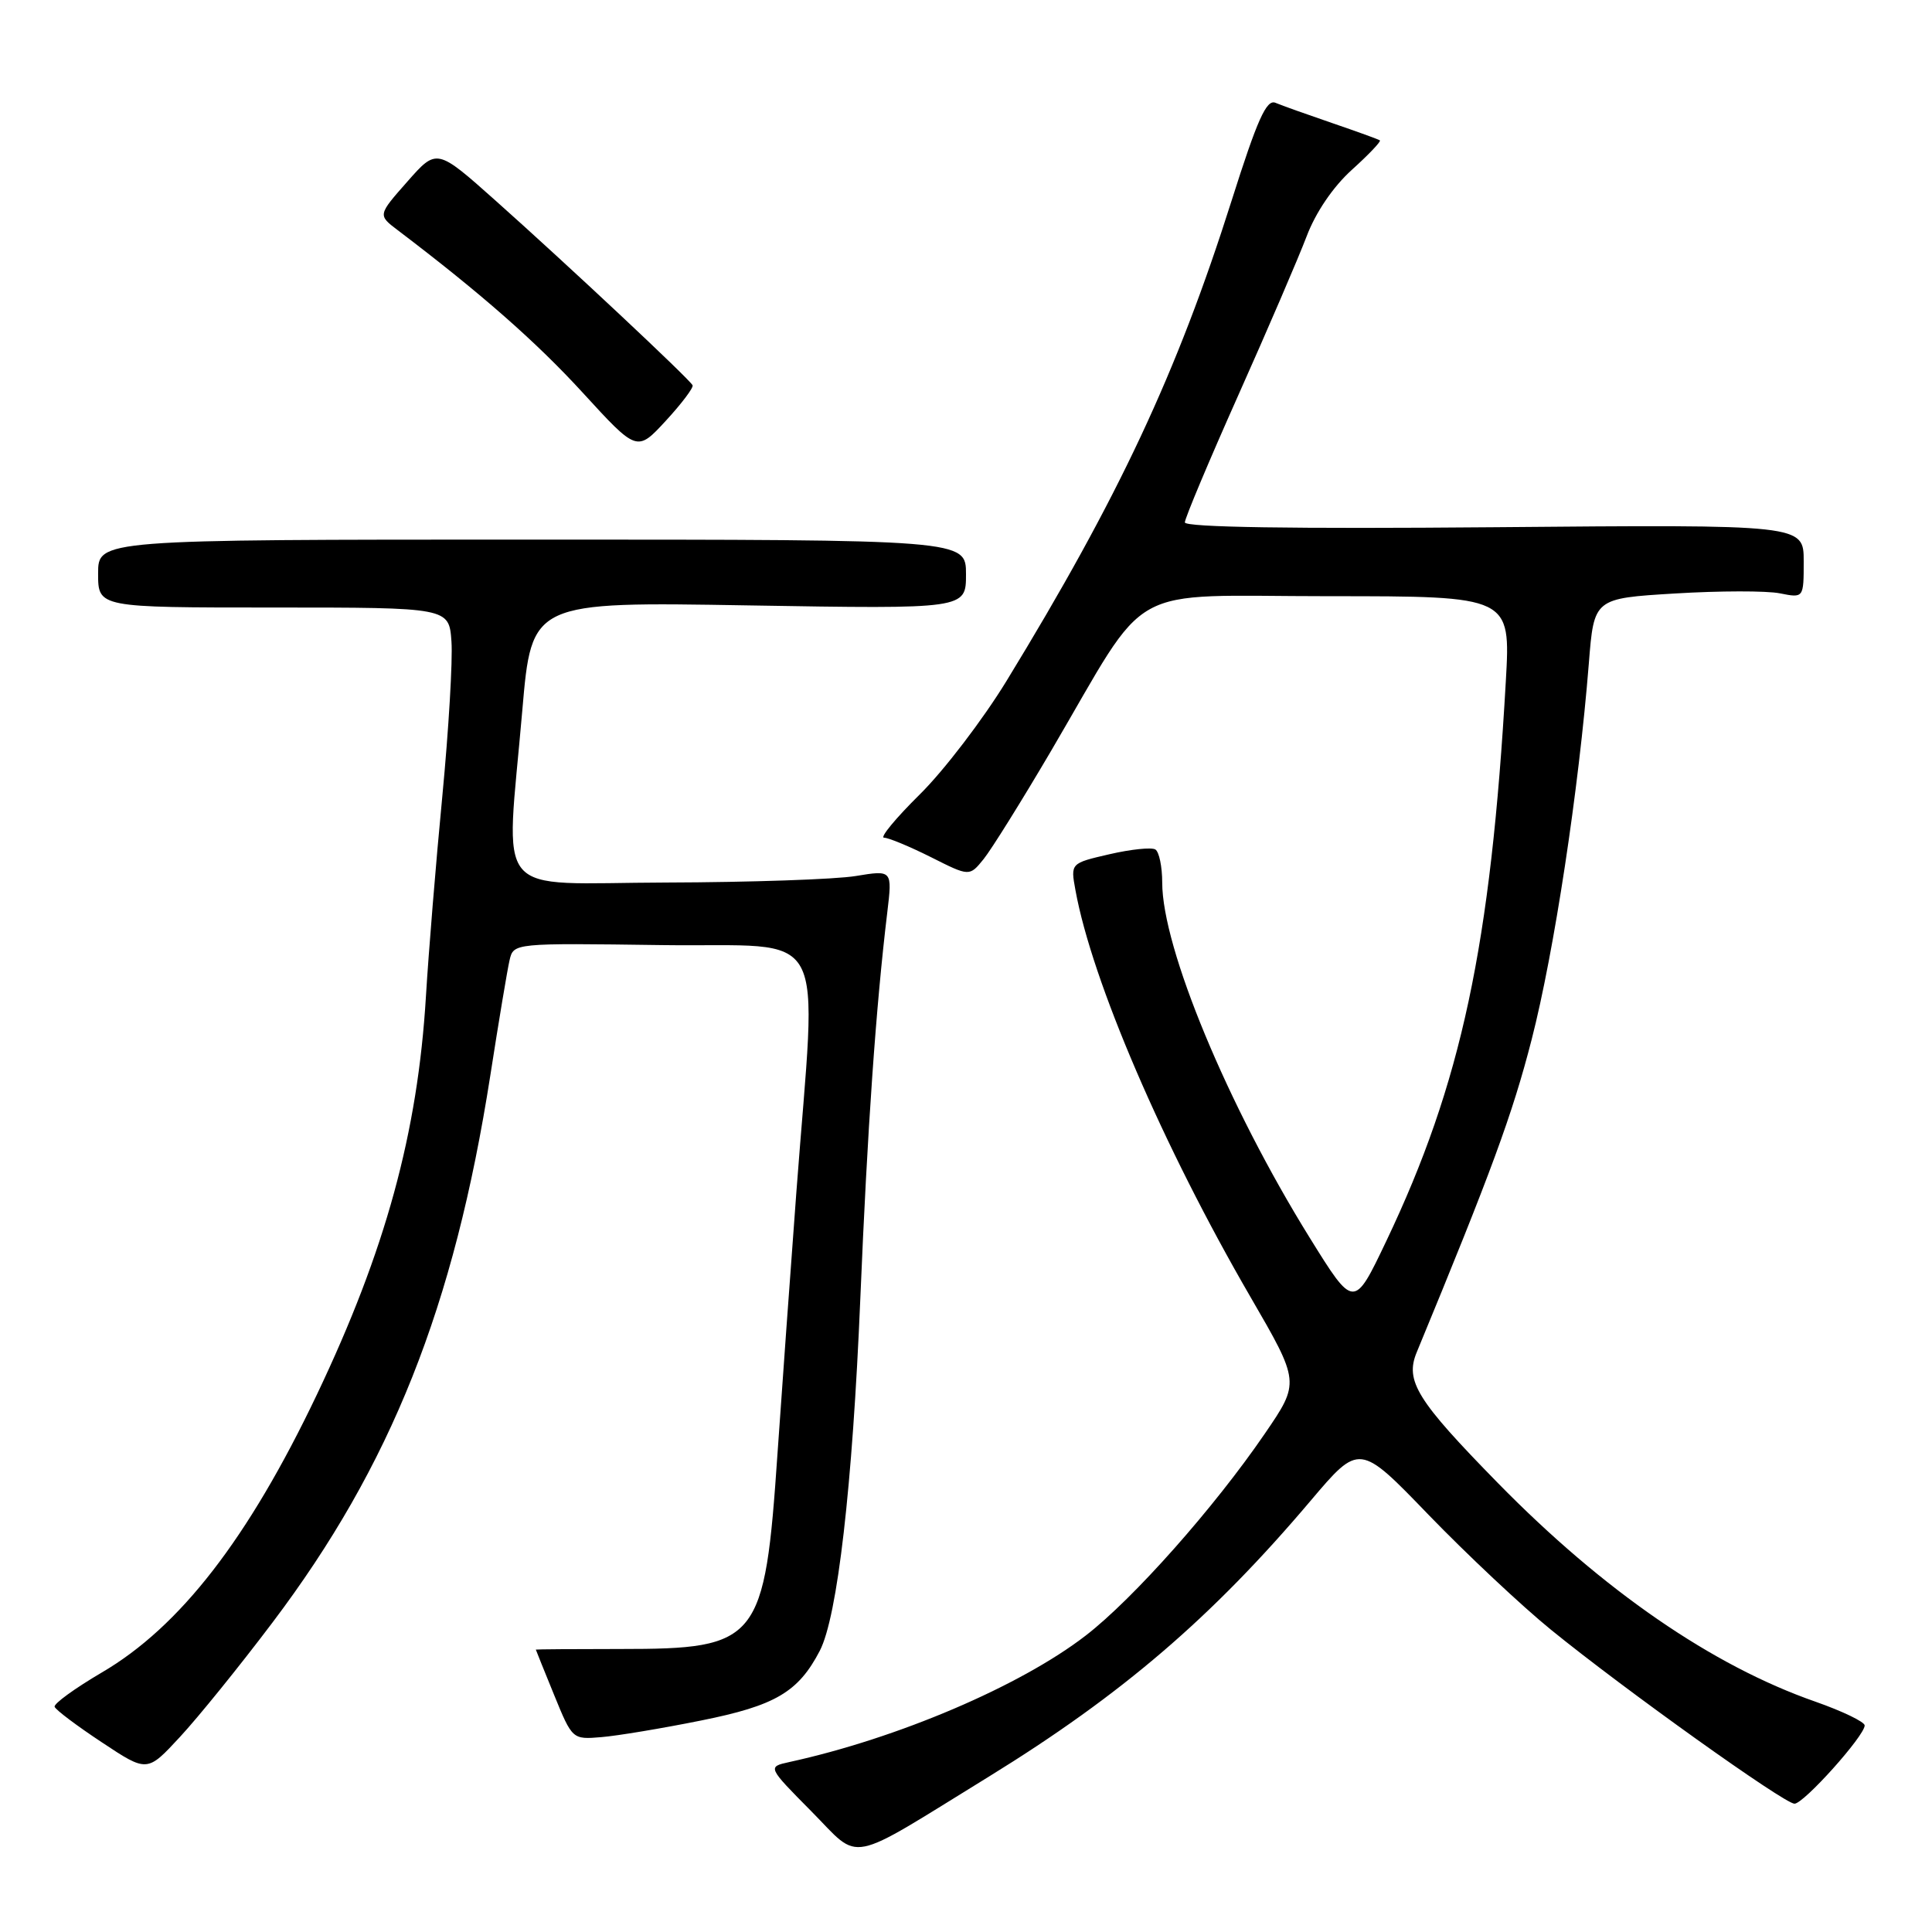 <?xml version="1.0" encoding="UTF-8" standalone="no"?>
<!DOCTYPE svg PUBLIC "-//W3C//DTD SVG 1.1//EN" "http://www.w3.org/Graphics/SVG/1.1/DTD/svg11.dtd" >
<svg xmlns="http://www.w3.org/2000/svg" xmlns:xlink="http://www.w3.org/1999/xlink" version="1.1" viewBox="0 0 256 256">
 <g >
 <path fill="currentColor"
d=" M 131.08 235.38 C 148.66 224.54 160.60 214.30 173.66 198.86 C 180.13 191.22 180.13 191.22 189.31 200.74 C 194.37 205.97 201.65 212.81 205.50 215.94 C 215.22 223.85 236.43 239.00 237.78 239.00 C 239.01 239.00 247.07 230.01 247.08 228.63 C 247.08 228.16 244.14 226.74 240.55 225.48 C 226.88 220.71 212.46 210.77 198.50 196.53 C 187.74 185.55 186.15 182.99 187.72 179.19 C 197.59 155.31 200.40 147.68 202.95 137.75 C 205.93 126.15 209.19 104.70 210.53 87.89 C 211.21 79.29 211.21 79.29 221.94 78.64 C 227.84 78.28 234.10 78.27 235.84 78.62 C 239.00 79.25 239.00 79.25 239.00 74.38 C 239.00 69.50 239.00 69.50 198.00 69.86 C 171.32 70.09 157.00 69.87 157.00 69.22 C 157.00 68.68 160.19 61.09 164.08 52.37 C 167.98 43.64 172.05 34.17 173.13 31.33 C 174.33 28.15 176.64 24.75 179.13 22.50 C 181.36 20.49 183.03 18.73 182.84 18.60 C 182.65 18.46 179.80 17.43 176.50 16.30 C 173.20 15.17 169.82 13.97 169.00 13.62 C 167.81 13.13 166.60 15.84 163.20 26.57 C 155.96 49.43 148.22 65.93 133.35 90.26 C 130.24 95.34 125.09 102.09 121.89 105.25 C 118.69 108.41 116.55 111.00 117.14 111.00 C 117.73 111.00 120.52 112.16 123.34 113.57 C 128.46 116.15 128.46 116.15 130.33 113.84 C 131.36 112.57 135.38 106.12 139.26 99.52 C 152.64 76.73 148.56 79.00 176.13 79.00 C 200.17 79.00 200.17 79.00 199.53 90.25 C 197.54 125.31 193.64 143.57 183.68 164.47 C 179.40 173.45 179.40 173.45 173.52 163.97 C 162.66 146.46 154.00 125.59 154.00 116.95 C 154.00 114.84 153.59 112.87 153.09 112.56 C 152.59 112.25 149.86 112.53 147.01 113.19 C 141.85 114.38 141.85 114.38 142.50 117.94 C 144.68 129.97 154.12 151.91 165.68 171.83 C 172.25 183.16 172.25 183.16 167.60 189.96 C 160.90 199.76 150.18 211.85 143.85 216.73 C 135.18 223.42 118.93 230.35 104.59 233.48 C 101.68 234.12 101.68 234.12 107.54 240.04 C 114.18 246.75 111.88 247.20 131.08 235.38 Z  M 36.10 215.00 C 51.81 194.20 60.17 173.20 64.97 142.50 C 66.08 135.35 67.23 128.48 67.52 127.23 C 68.05 124.96 68.05 124.96 87.71 125.23 C 110.30 125.54 108.24 121.77 105.52 158.00 C 104.72 168.72 103.60 184.25 103.03 192.50 C 101.32 217.54 100.55 218.50 82.25 218.50 C 76.06 218.50 71.00 218.54 71.00 218.58 C 71.00 218.62 72.09 221.32 73.42 224.58 C 75.83 230.48 75.85 230.50 79.67 230.18 C 81.78 230.01 87.72 229.02 92.88 227.98 C 102.72 226.01 105.77 224.22 108.62 218.75 C 110.97 214.24 112.96 196.95 114.00 172.00 C 114.93 149.62 116.08 133.22 117.57 120.89 C 118.24 115.28 118.24 115.28 113.37 116.08 C 110.69 116.52 99.39 116.91 88.25 116.94 C 64.88 117.01 67.03 119.59 69.21 94.11 C 70.45 79.73 70.45 79.73 99.22 80.22 C 128.00 80.70 128.00 80.70 128.00 76.10 C 128.00 71.50 128.00 71.50 70.50 71.50 C 13.00 71.50 13.00 71.50 13.00 76.00 C 13.00 80.50 13.00 80.50 36.25 80.50 C 59.50 80.50 59.50 80.50 59.82 85.00 C 60.00 87.47 59.45 96.70 58.61 105.50 C 57.76 114.30 56.79 126.22 56.44 132.00 C 55.35 150.13 51.08 165.71 41.97 184.83 C 32.89 203.88 23.85 215.56 13.48 221.62 C 9.91 223.72 7.09 225.76 7.24 226.16 C 7.38 226.57 10.20 228.69 13.50 230.87 C 19.50 234.85 19.50 234.85 23.83 230.17 C 26.22 227.60 31.74 220.78 36.10 215.00 Z  M 91.77 51.05 C 91.40 50.26 75.18 35.06 65.65 26.57 C 57.87 19.64 57.87 19.64 53.97 24.07 C 50.06 28.50 50.06 28.50 52.70 30.50 C 63.78 38.91 71.07 45.32 77.23 52.05 C 84.41 59.89 84.41 59.89 88.22 55.76 C 90.32 53.48 91.92 51.36 91.77 51.05 Z "/>
</g>
</svg>